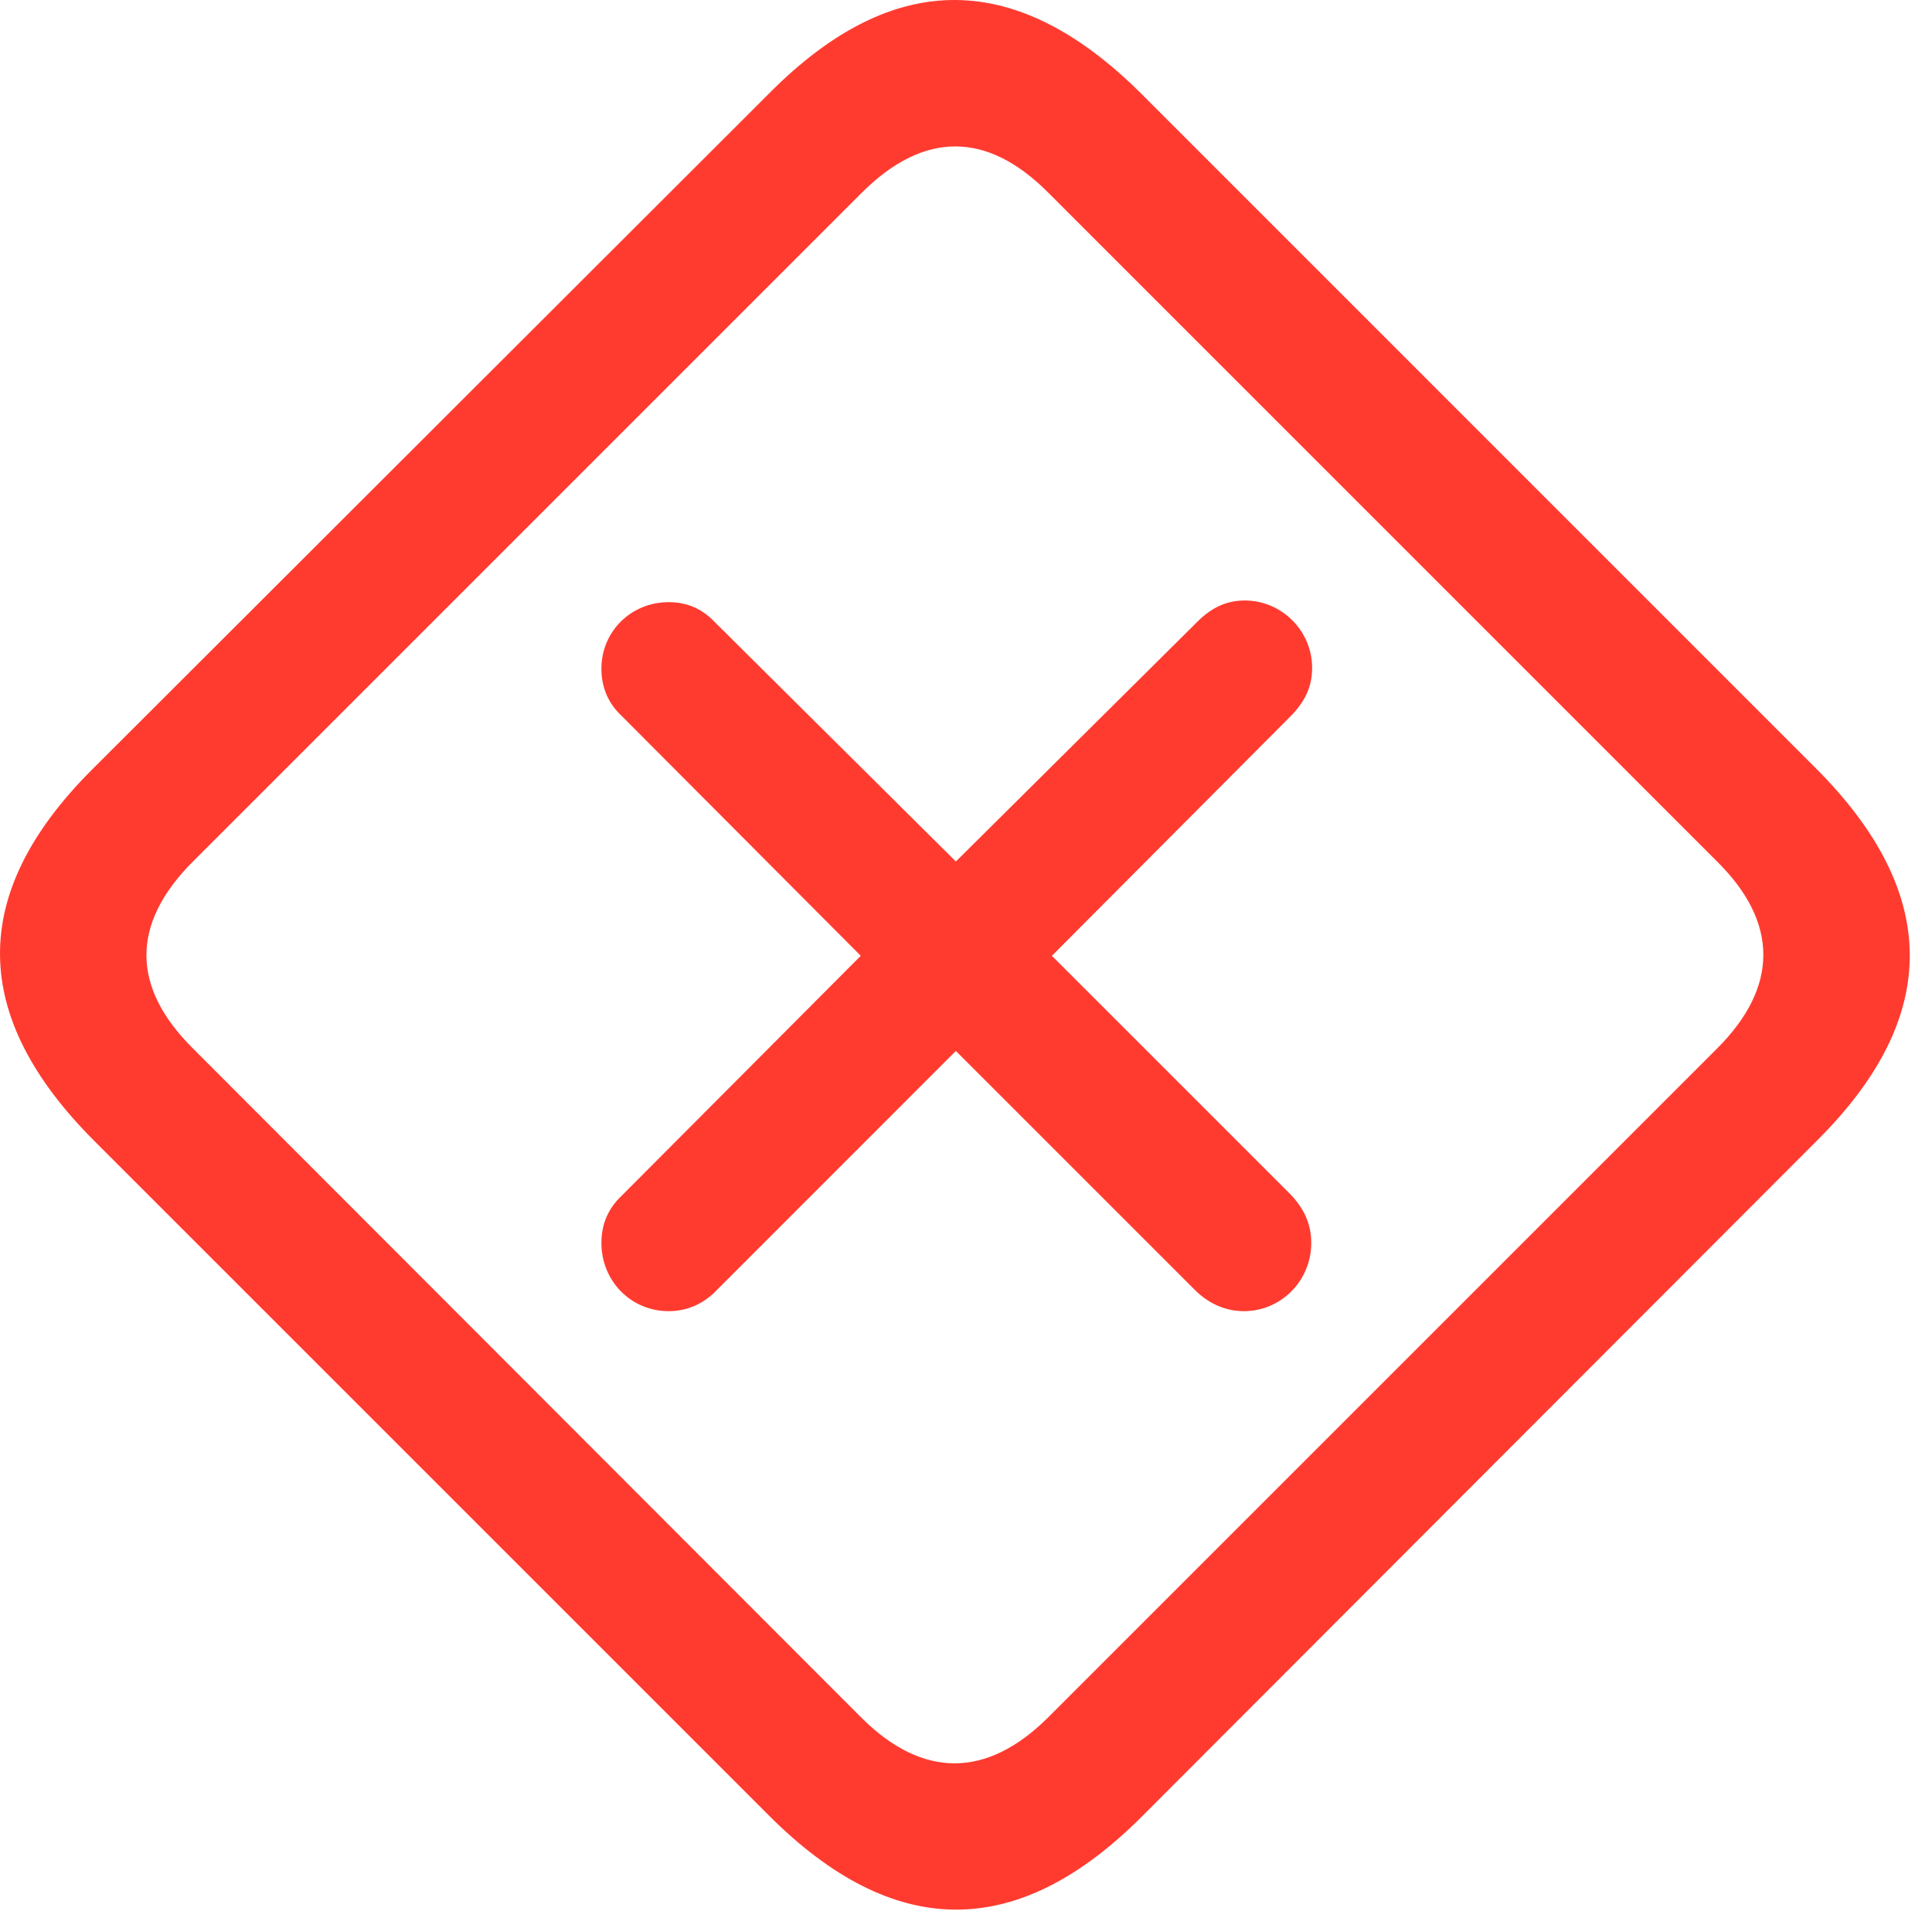 <?xml version="1.0" encoding="UTF-8"?>
<!--Generator: Apple Native CoreSVG 326-->
<!DOCTYPE svg
PUBLIC "-//W3C//DTD SVG 1.1//EN"
       "http://www.w3.org/Graphics/SVG/1.1/DTD/svg11.dtd">
<svg version="1.1" xmlns="http://www.w3.org/2000/svg" xmlns:xlink="http://www.w3.org/1999/xlink" viewBox="0 0 31.367 31.025">
 <g>
  <rect height="31.025" opacity="0" width="31.367" x="0" y="0"/>
  <path d="M1.533 18.527L12.484 29.478C14.508 31.502 16.504 31.515 18.514 29.519L29.519 18.5C31.515 16.504 31.502 14.494 29.478 12.471L18.541 1.533C16.517-0.49 14.521-0.518 12.512 1.492L1.492 12.498C-0.518 14.508-0.49 16.504 1.533 18.527ZM3.119 17.01C2.135 16.025 2.121 15 3.133 13.988L13.988 3.133C15 2.121 16.025 2.135 17.01 3.119L27.892 14.002C28.863 14.973 28.89 16.012 27.879 17.023L17.023 27.879C16.012 28.89 14.973 28.863 14.002 27.906Z" fill="#ff3b30"/>
  <path d="M10.857 21.289C11.158 21.289 11.431 21.166 11.637 20.947L15.519 17.064L19.402 20.947C19.607 21.152 19.881 21.289 20.195 21.289C20.797 21.289 21.289 20.797 21.289 20.181C21.289 19.867 21.166 19.621 20.961 19.402L17.078 15.519L20.974 11.609C21.193 11.377 21.303 11.144 21.303 10.844C21.303 10.242 20.81 9.75 20.209 9.75C19.922 9.75 19.676 9.859 19.443 10.092L15.519 13.988L11.609 10.105C11.404 9.887 11.158 9.777 10.857 9.777C10.242 9.777 9.764 10.256 9.764 10.857C9.764 11.158 9.873 11.418 10.092 11.623L13.975 15.519L10.092 19.416C9.873 19.621 9.764 19.881 9.764 20.181C9.764 20.797 10.242 21.289 10.857 21.289Z" fill="#ff3b30"/>
 </g>
</svg>
